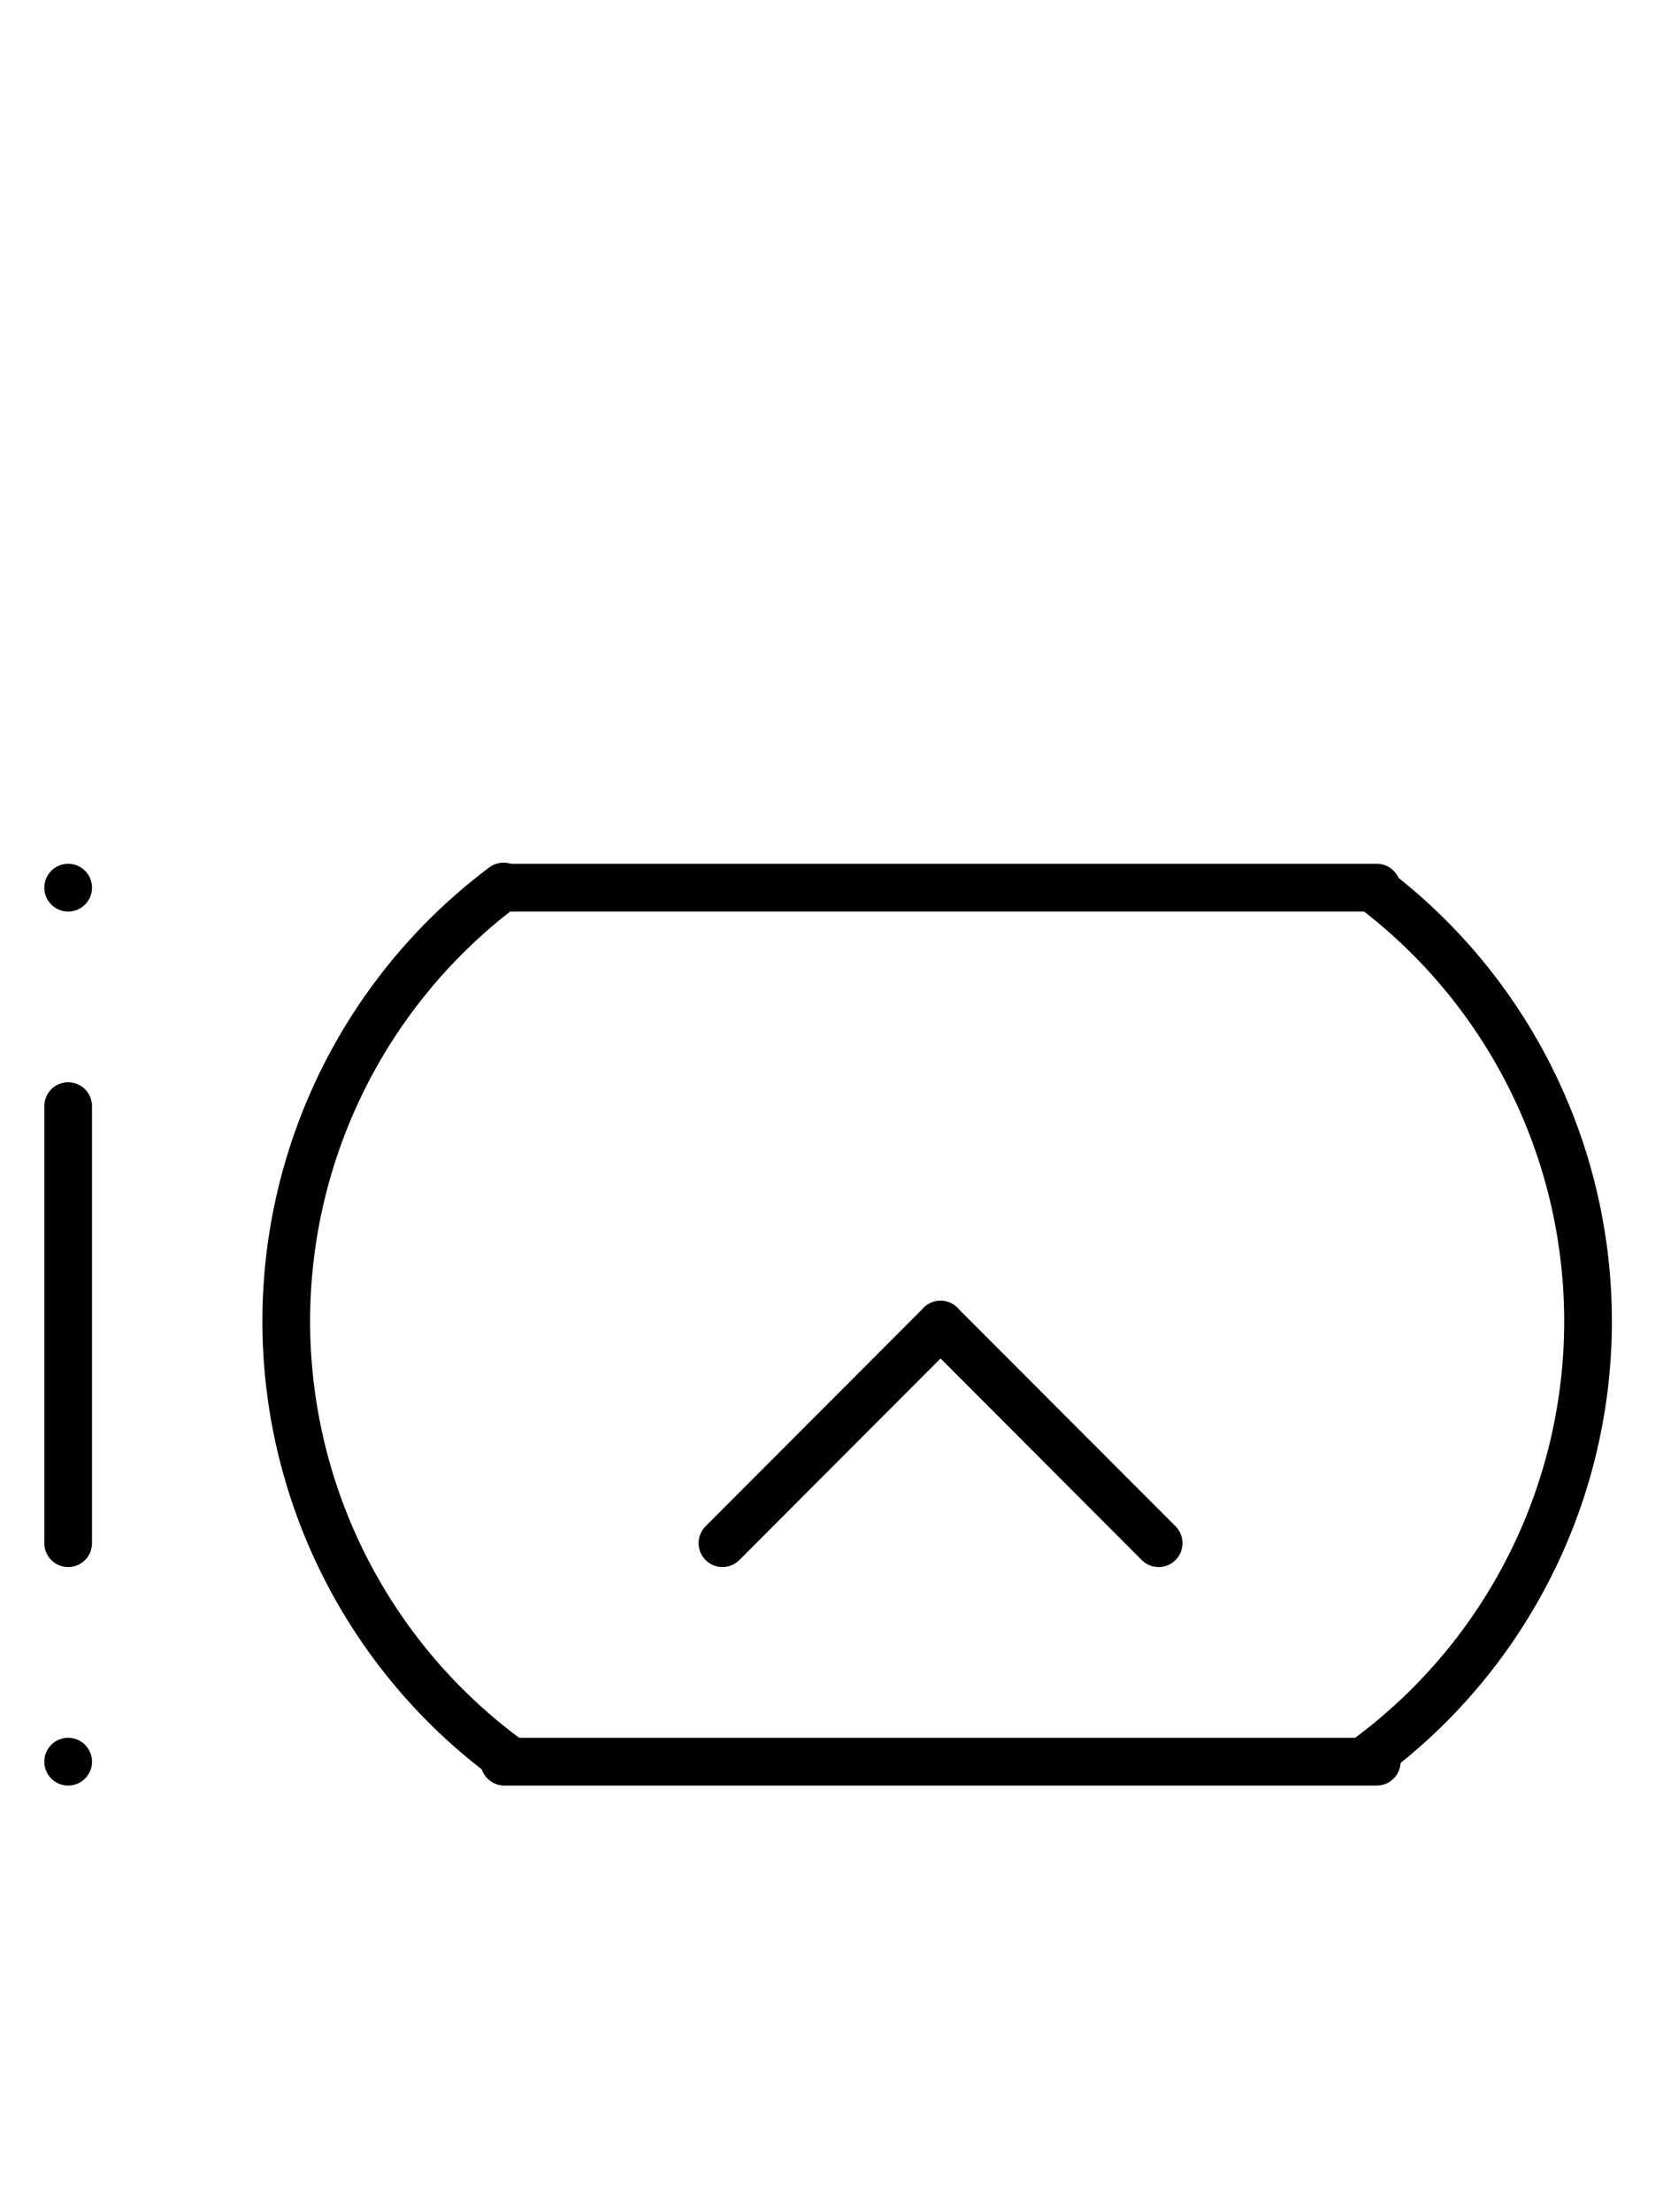 <?xml version="1.0" encoding="UTF-8" standalone="no"?>
<!DOCTYPE svg PUBLIC "-//W3C//DTD SVG 1.0//EN" "http://www.w3.org/TR/2001/REC-SVG-20010904/DTD/svg10.dtd">
<svg xmlns="http://www.w3.org/2000/svg" xmlns:xlink="http://www.w3.org/1999/xlink" fill-rule="evenodd" height="4.5in" preserveAspectRatio="none" stroke-linecap="round" viewBox="0 0 244 324" width="3.385in">
<style type="text/css">
.brush0 { fill: rgb(255,255,255); }
.pen0 { stroke: rgb(0,0,0); stroke-width: 1; stroke-linejoin: round; }
.font0 { font-size: 11px; font-family: "MS Sans Serif"; }
.pen1 { stroke: rgb(0,0,0); stroke-width: 7; stroke-linejoin: round; }
.brush1 { fill: none; }
.font1 { font-weight: bold; font-size: 16px; font-family: System, sans-serif; }
</style>
<g>
<line class="pen1" fill="none" x1="10" x2="10" y1="130" y2="130"/>
<line class="pen1" fill="none" x1="10" x2="10" y1="258" y2="258"/>
<line class="pen1" fill="none" x1="10" x2="10" y1="162" y2="226"/>
<path class="pen1" d="M 73.88,129.84 A 79.5,79.5 0 0 0 74.358,257.514" fill="none"/>
<line class="pen1" fill="none" x1="74" x2="202" y1="258" y2="258"/>
<line class="pen1" fill="none" x1="74" x2="202" y1="130" y2="130"/>
<path class="pen1" d="M 201.279,257.041 A 79.5,79.5 0 0 0 201.755,130.32" fill="none"/>
<line class="pen1" fill="none" x1="106" x2="138" y1="226" y2="194"/>
<line class="pen1" fill="none" x1="138" x2="170" y1="194" y2="226"/>
</g>
</svg>

